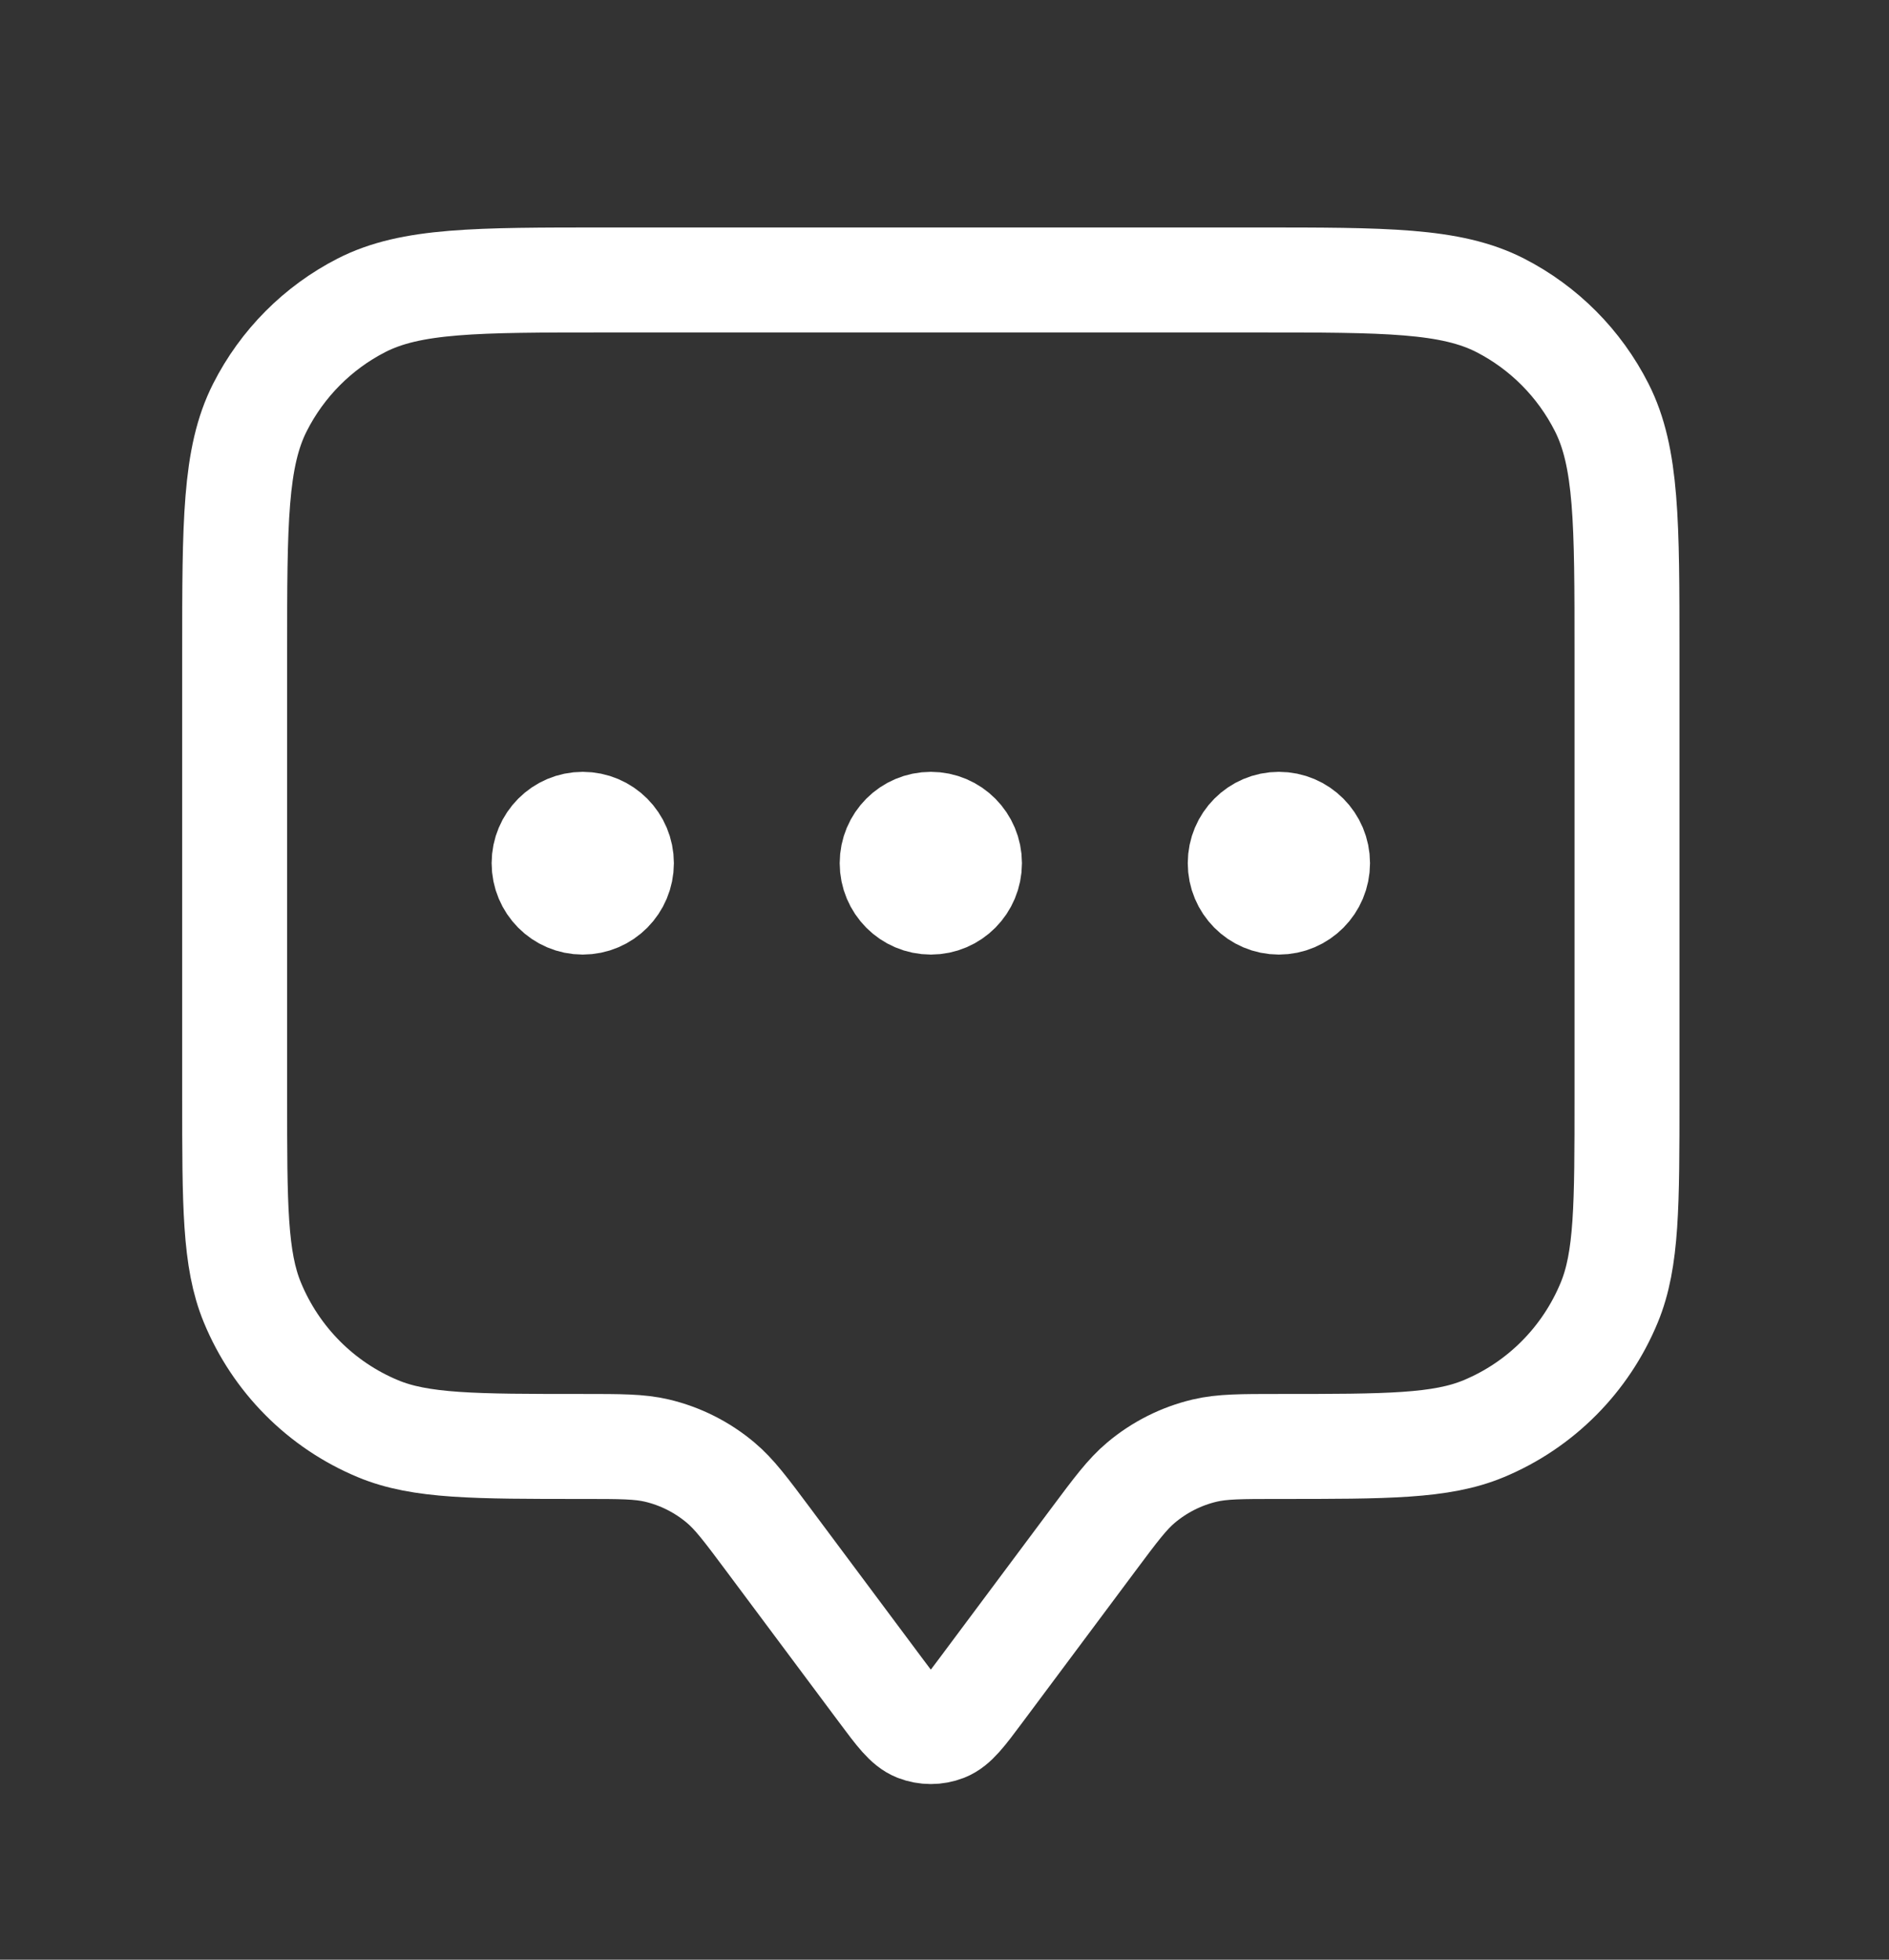 <svg width="27" height="28" viewBox="0 0 27 28" fill="none" xmlns="http://www.w3.org/2000/svg">
<rect x="0" y="0" width="27" height="28" fill="#333333" stroke="none"/>
<path d="M8.329 12.333H8.341M13.305 12.333H13.316M18.279 12.333H18.291M10.983 22L12.597 24.163C12.837 24.485 12.957 24.645 13.104 24.703C13.233 24.753 13.376 24.753 13.505 24.703C13.652 24.645 13.772 24.485 14.012 24.163L15.626 22C15.95 21.566 16.112 21.349 16.31 21.183C16.573 20.962 16.885 20.805 17.219 20.726C17.469 20.667 17.739 20.667 18.279 20.667C19.825 20.667 20.598 20.667 21.207 20.413C22.02 20.075 22.665 19.426 23.002 18.609C23.255 17.996 23.255 17.22 23.255 15.667V9.333C23.255 7.466 23.255 6.533 22.893 5.82C22.575 5.193 22.068 4.683 21.444 4.363C20.734 4 19.805 4 17.948 4H8.661C6.804 4 5.875 4 5.165 4.363C4.541 4.683 4.034 5.193 3.716 5.82C3.354 6.533 3.354 7.466 3.354 9.333V15.667C3.354 17.22 3.354 17.996 3.607 18.609C3.944 19.426 4.589 20.075 5.402 20.413C6.011 20.667 6.784 20.667 8.329 20.667C8.87 20.667 9.14 20.667 9.39 20.726C9.724 20.805 10.036 20.962 10.299 21.183C10.497 21.349 10.659 21.566 10.983 22ZM8.882 12.333C8.882 12.64 8.635 12.889 8.329 12.889C8.024 12.889 7.777 12.64 7.777 12.333C7.777 12.027 8.024 11.778 8.329 11.778C8.635 11.778 8.882 12.027 8.882 12.333ZM13.857 12.333C13.857 12.64 13.61 12.889 13.305 12.889C12.999 12.889 12.752 12.64 12.752 12.333C12.752 12.027 12.999 11.778 13.305 11.778C13.61 11.778 13.857 12.027 13.857 12.333ZM18.832 12.333C18.832 12.64 18.585 12.889 18.279 12.889C17.974 12.889 17.727 12.64 17.727 12.333C17.727 12.027 17.974 11.778 18.279 11.778C18.585 11.778 18.832 12.027 18.832 12.333Z" stroke="white" stroke-width="1.5" stroke-linecap="round" stroke-linejoin="round"/>
</svg>
